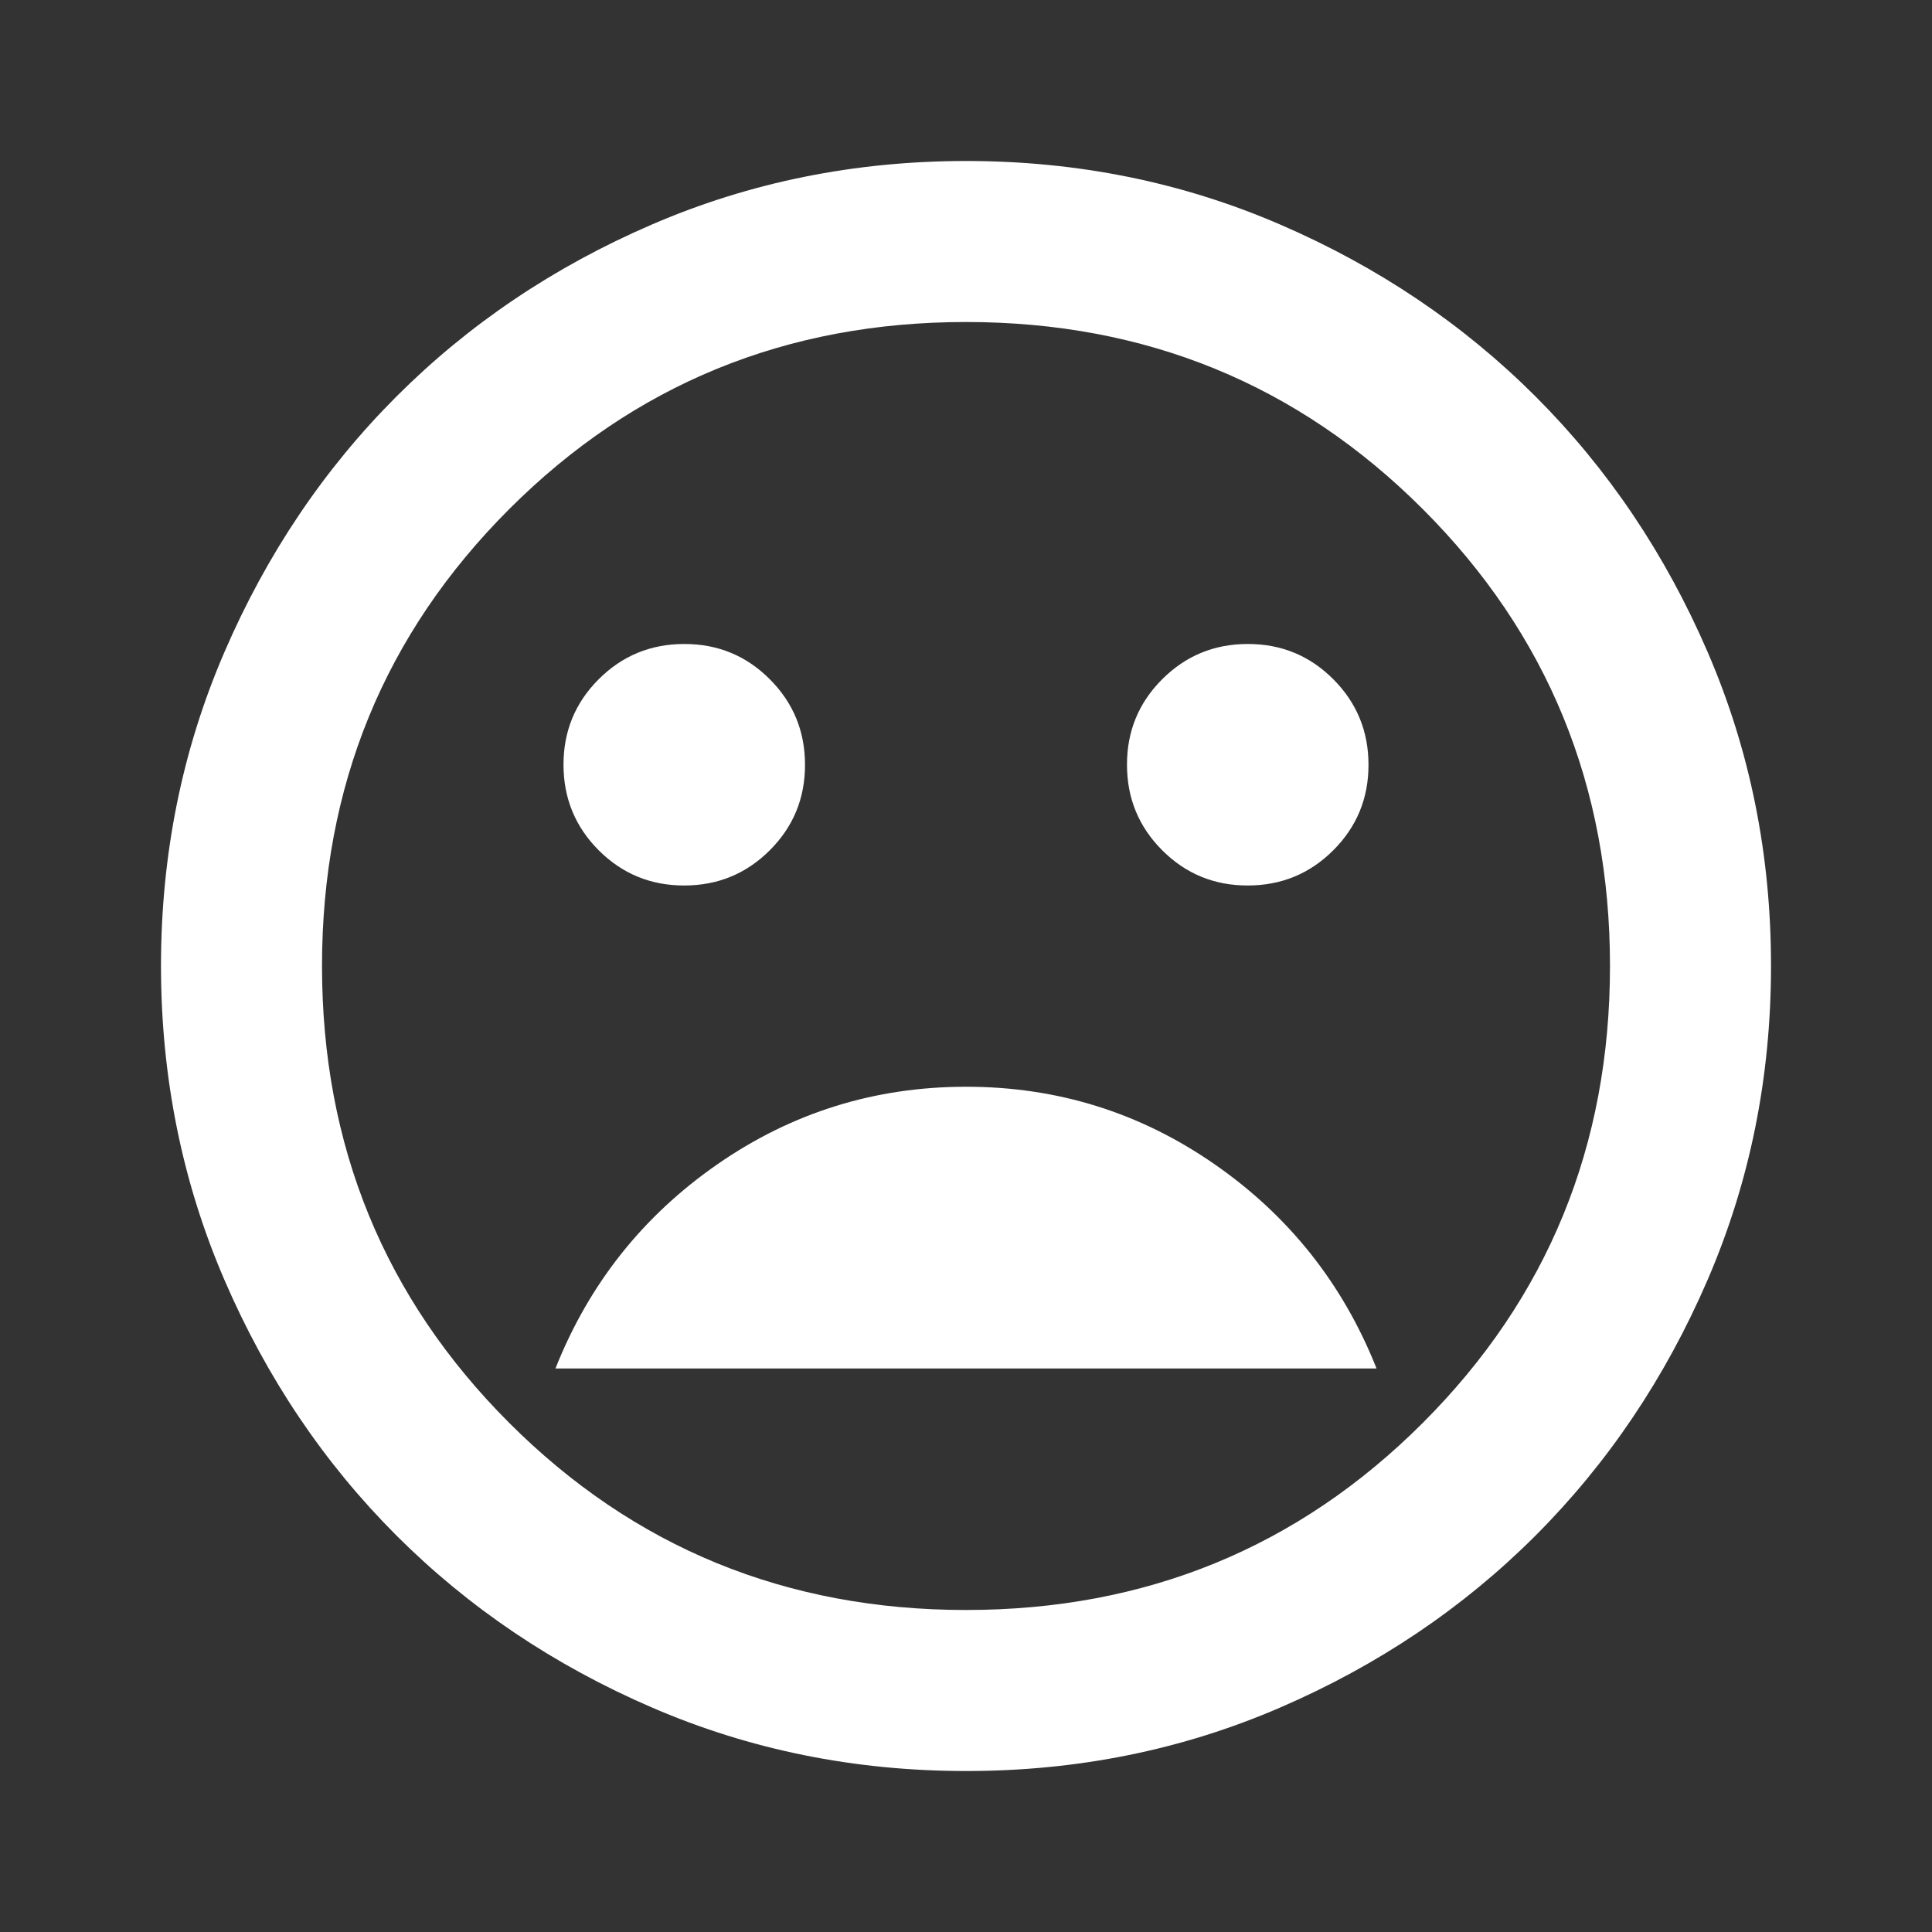 <svg width="70" height="70" viewBox="0 0 70 70" fill="none" xmlns="http://www.w3.org/2000/svg">
<rect x="0" y="0" width="70" height="70" fill="#333333" stroke="none"/>
<path d="M45.208 32.083C46.424 32.083 47.457 31.657 48.309 30.806C49.16 29.954 49.585 28.922 49.583 27.708C49.583 26.493 49.157 25.46 48.306 24.608C47.454 23.756 46.422 23.331 45.208 23.333C43.993 23.333 42.96 23.759 42.108 24.611C41.256 25.462 40.831 26.495 40.833 27.708C40.833 28.924 41.259 29.957 42.111 30.809C42.962 31.66 43.995 32.085 45.208 32.083ZM24.792 32.083C26.007 32.083 27.041 31.657 27.892 30.806C28.744 29.954 29.169 28.922 29.167 27.708C29.167 26.493 28.741 25.46 27.889 24.608C27.038 23.756 26.005 23.331 24.792 23.333C23.576 23.333 22.543 23.759 21.691 24.611C20.84 25.462 20.415 26.495 20.417 27.708C20.417 28.924 20.843 29.957 21.694 30.809C22.546 31.66 23.578 32.085 24.792 32.083ZM35 39.375C31.695 39.375 28.692 40.311 25.993 42.184C23.294 44.056 21.338 46.523 20.125 49.583H49.875C48.66 46.521 46.703 44.053 44.004 42.181C41.305 40.308 38.304 39.373 35 39.375ZM35 64.167C30.965 64.167 27.174 63.401 23.625 61.868C20.076 60.336 16.99 58.258 14.365 55.636C11.74 53.011 9.662 49.924 8.132 46.375C6.601 42.826 5.835 39.035 5.833 35C5.833 30.965 6.599 27.174 8.132 23.625C9.664 20.076 11.742 16.99 14.365 14.365C16.99 11.74 20.076 9.662 23.625 8.132C27.174 6.601 30.965 5.835 35 5.833C39.035 5.833 42.826 6.599 46.375 8.132C49.924 9.664 53.011 11.742 55.636 14.365C58.261 16.99 60.339 20.076 61.871 23.625C63.404 27.174 64.169 30.965 64.167 35C64.167 39.035 63.401 42.826 61.868 46.375C60.336 49.924 58.258 53.011 55.636 55.636C53.011 58.261 49.924 60.339 46.375 61.871C42.826 63.404 39.035 64.169 35 64.167ZM35 58.333C41.514 58.333 47.031 56.073 51.552 51.552C56.073 47.031 58.333 41.514 58.333 35C58.333 28.486 56.073 22.969 51.552 18.448C47.031 13.927 41.514 11.667 35 11.667C28.486 11.667 22.969 13.927 18.448 18.448C13.927 22.969 11.667 28.486 11.667 35C11.667 41.514 13.927 47.031 18.448 51.552C22.969 56.073 28.486 58.333 35 58.333Z" fill="white"/>
</svg>
